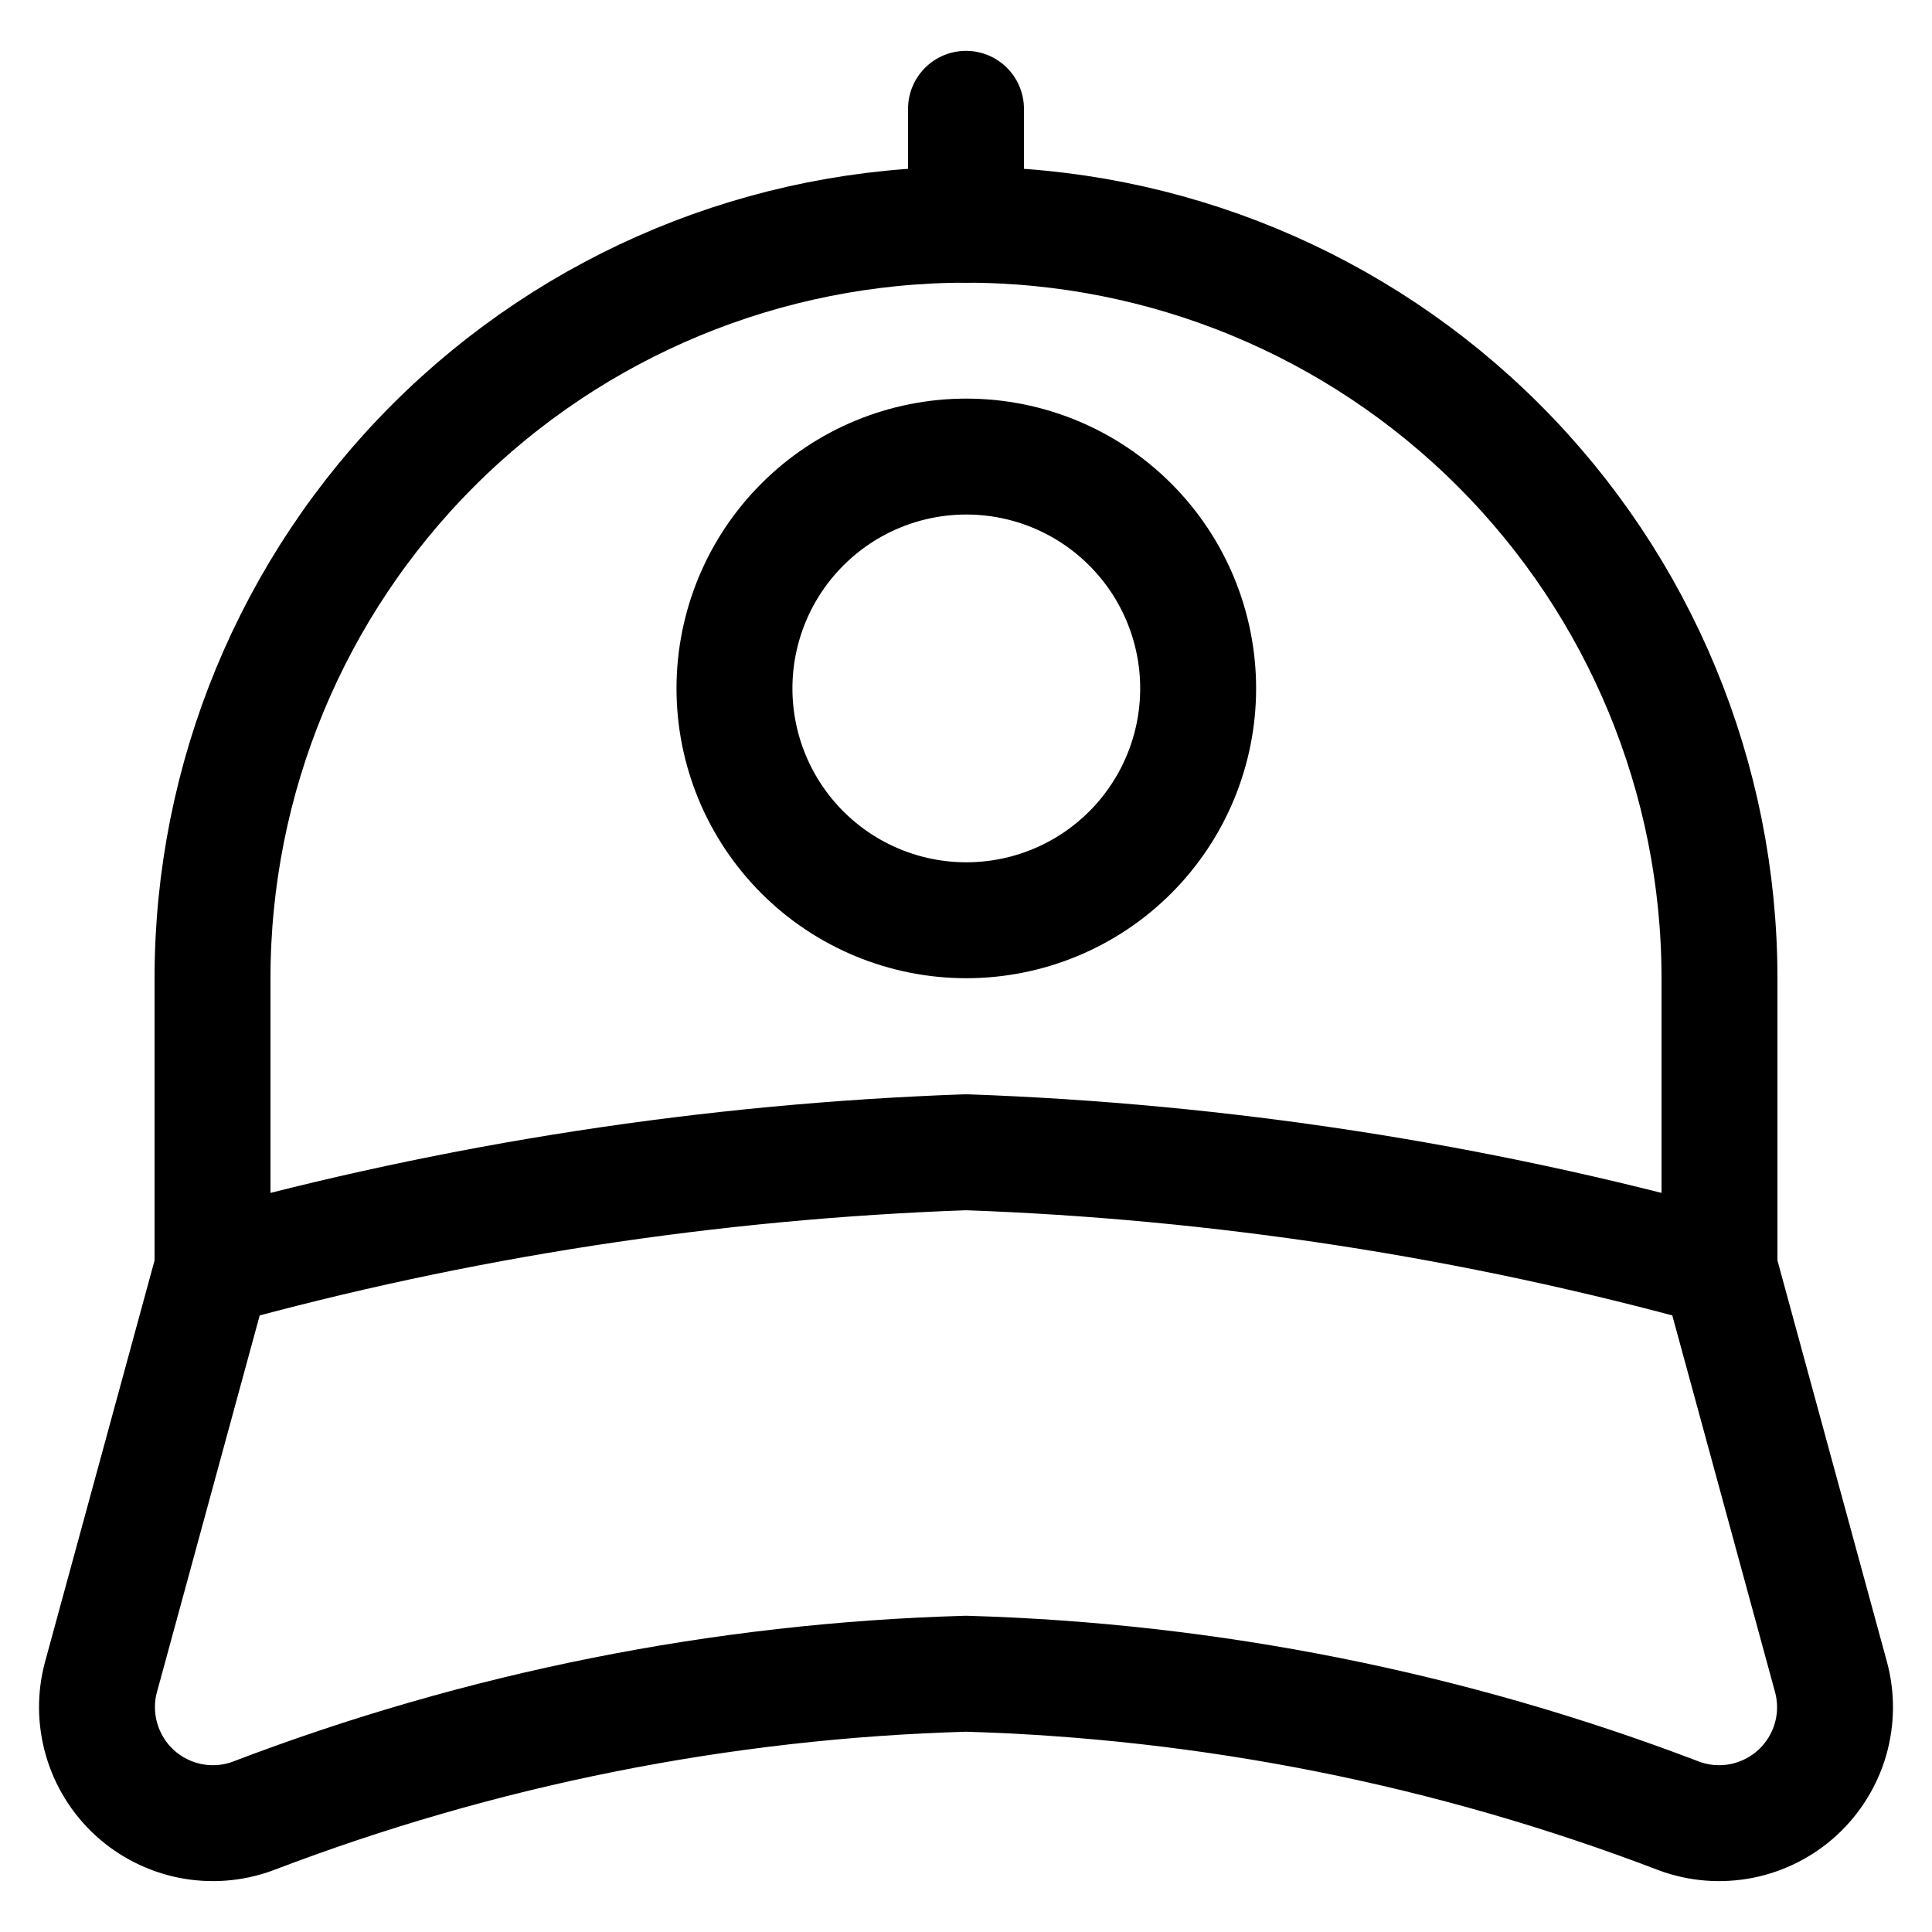<svg width="25" height="25" viewBox="0 0 25 25" fill="none" xmlns="http://www.w3.org/2000/svg">
<g clip-path="url(#clip0_237_799)">
<path d="M2.75 16.408V12.658C2.75 10.072 3.777 7.592 5.606 5.764C7.434 3.935 9.914 2.908 12.5 2.908C15.086 2.908 17.566 3.935 19.394 5.764C21.223 7.592 22.25 10.072 22.25 12.658V16.408" stroke="currentColor" stroke-width="1.5" stroke-linecap="round" stroke-linejoin="round"/>
<path d="M23.693 21.7C23.765 21.965 23.762 22.245 23.686 22.509C23.609 22.773 23.461 23.011 23.259 23.197C23.056 23.383 22.806 23.509 22.537 23.563C22.267 23.616 21.988 23.595 21.73 23.5C18.779 22.371 15.658 21.749 12.5 21.658C9.342 21.748 6.221 22.371 3.27 23.5C3.012 23.595 2.733 23.616 2.463 23.563C2.194 23.509 1.944 23.383 1.741 23.197C1.539 23.011 1.391 22.773 1.315 22.509C1.238 22.245 1.235 21.965 1.307 21.7L2.75 16.41C5.93 15.53 9.202 15.027 12.5 14.91C15.797 15.027 19.07 15.53 22.25 16.41L23.693 21.7Z" stroke="currentColor" stroke-width="1.5" stroke-linecap="round" stroke-linejoin="round"/>
<path d="M12.5 2.908V1.408" stroke="currentColor" stroke-width="1.5" stroke-linecap="round" stroke-linejoin="round"/>
<path d="M9.504 8.908C9.504 9.704 9.82 10.467 10.383 11.03C10.945 11.592 11.708 11.908 12.504 11.908C13.3 11.908 14.063 11.592 14.625 11.03C15.188 10.467 15.504 9.704 15.504 8.908C15.504 8.113 15.188 7.349 14.625 6.787C14.063 6.224 13.3 5.908 12.504 5.908C11.708 5.908 10.945 6.224 10.383 6.787C9.82 7.349 9.504 8.113 9.504 8.908Z" stroke="currentColor" stroke-width="1.5" stroke-linecap="round" stroke-linejoin="round"/>
</g>
<defs>
<clipPath id="clip0_237_799">
<rect width="24" height="24" fill="white" transform="translate(0.5 0.5)"/>
</clipPath>
</defs>
</svg>

